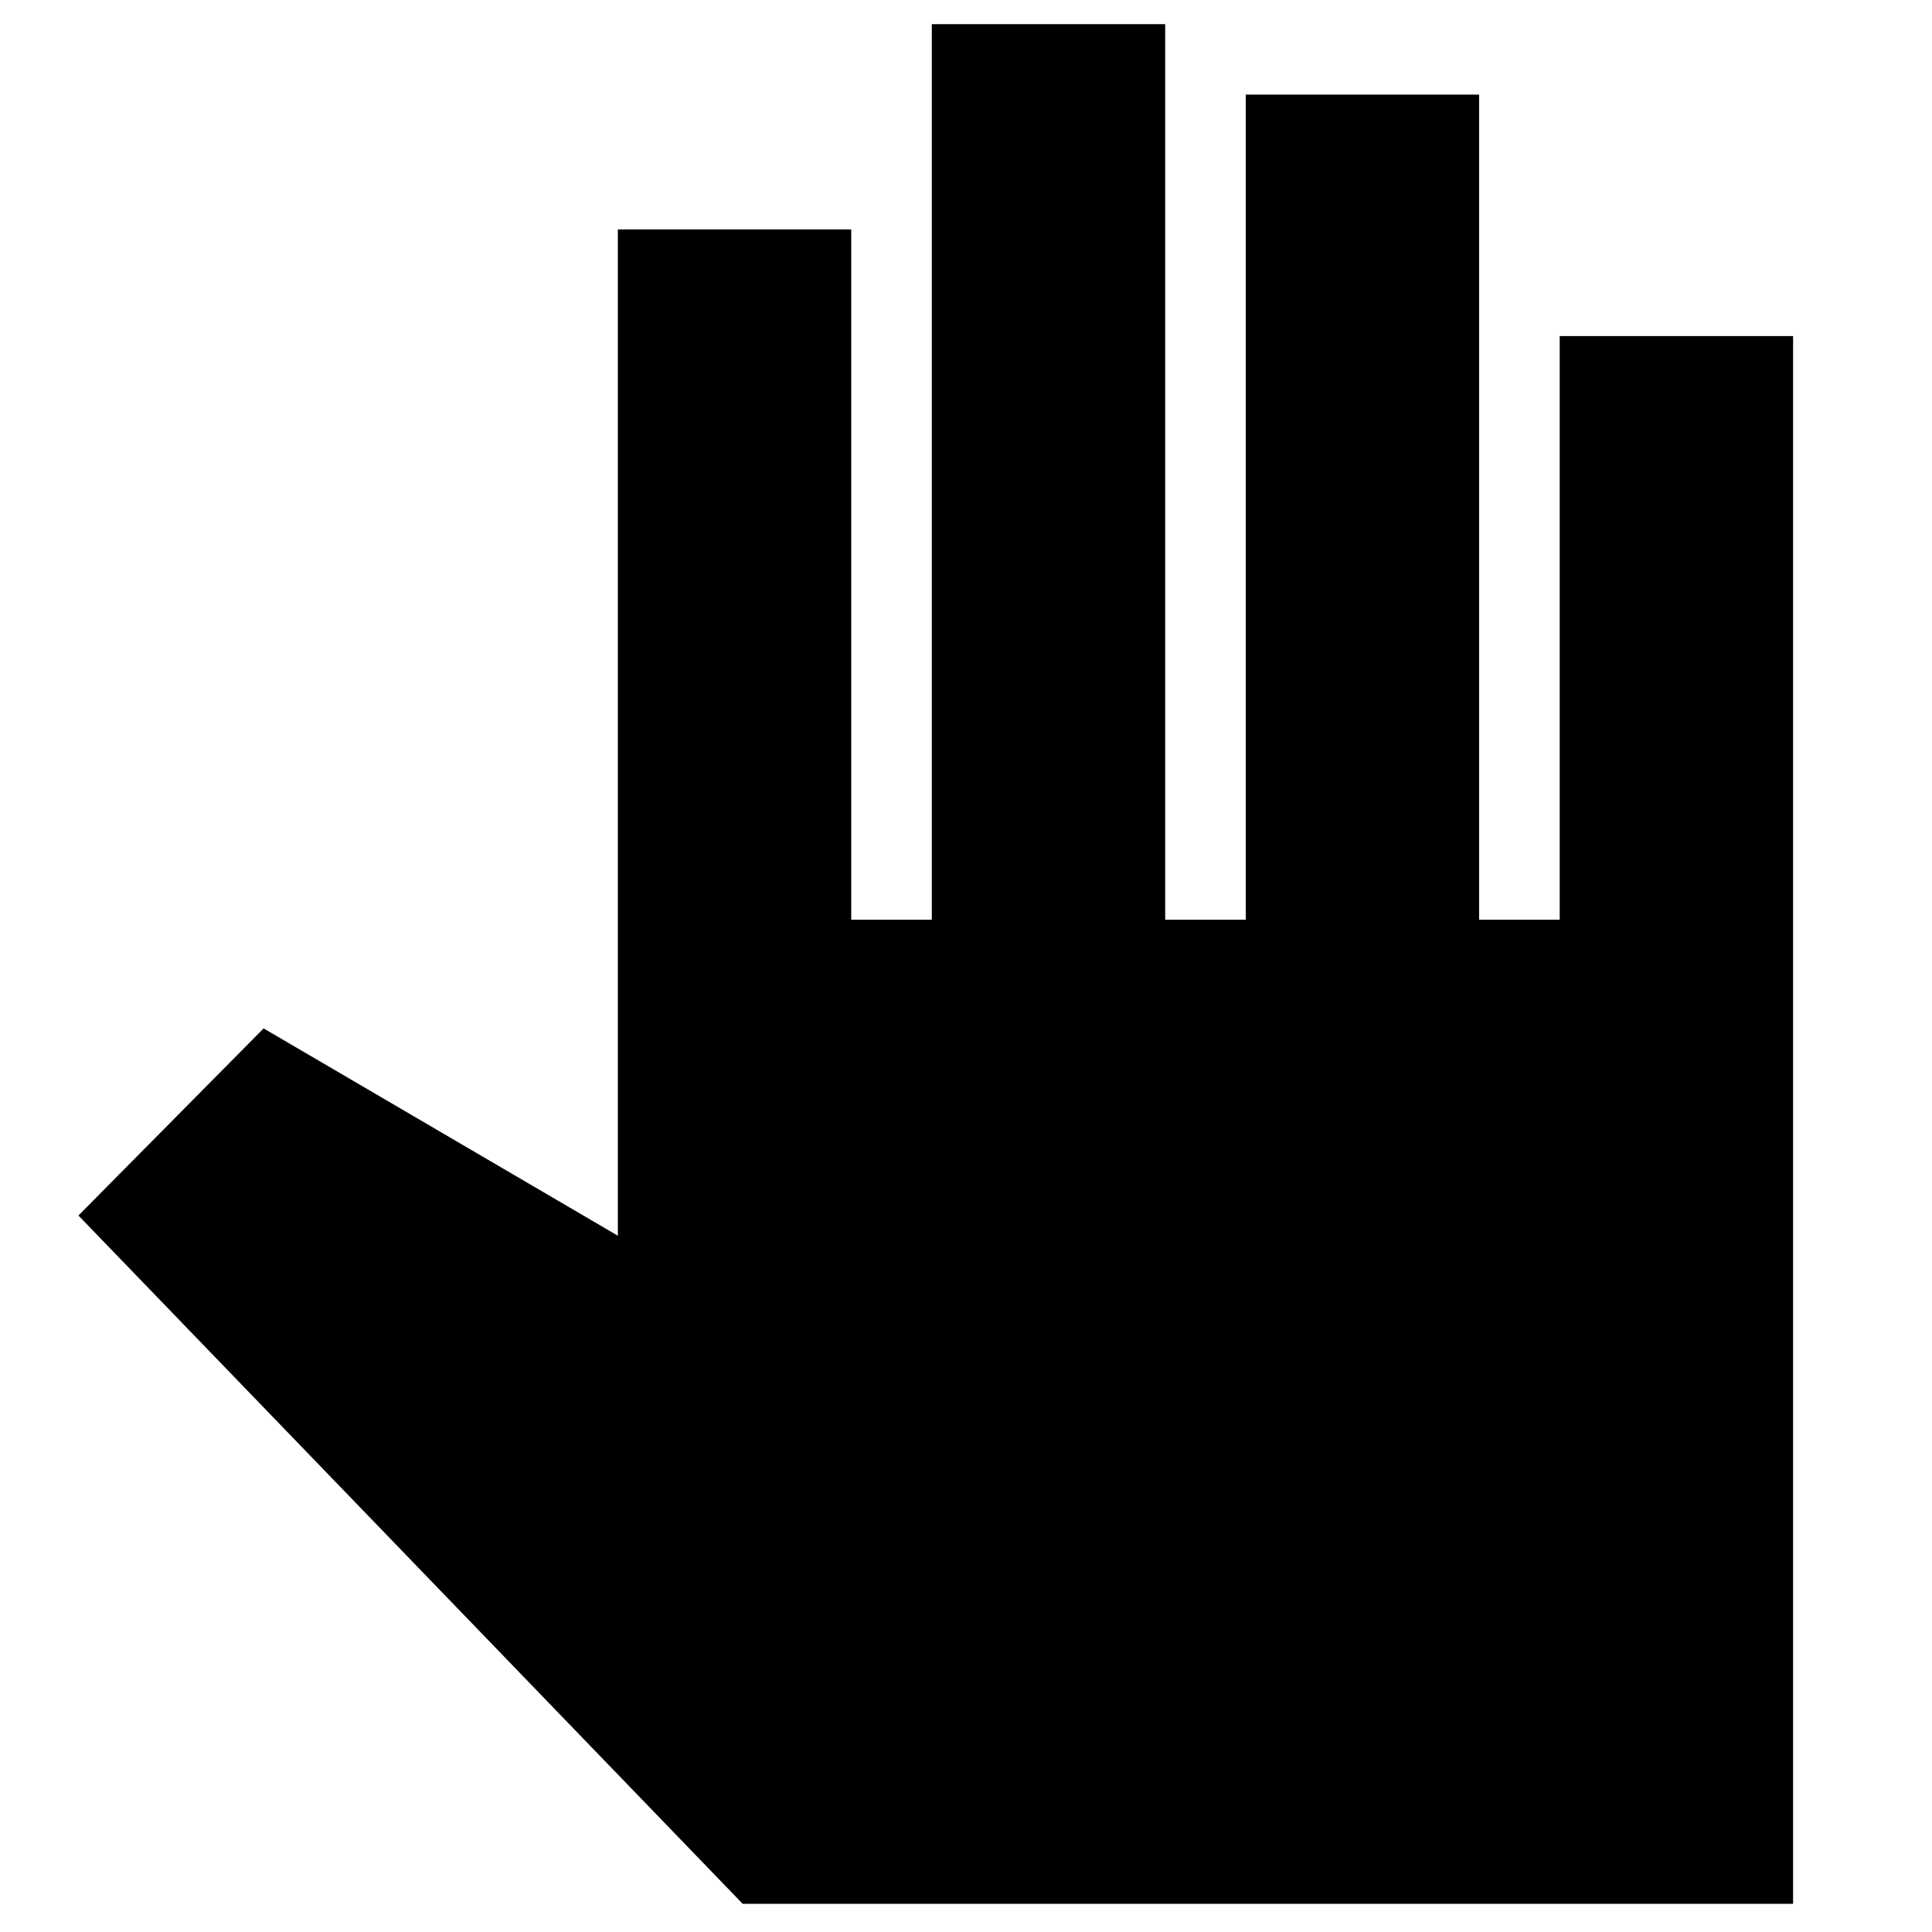 <svg xmlns="http://www.w3.org/2000/svg" height="20" width="20"><path d="M7.688 19.708.812 12.583l1.917-1.937 3.667 2.146V2.375h2.416v7.146h.834V.25h2.416v9.271h.834V.979h2.416v8.542h.834V3.479h2.416v16.229Z"/></svg>